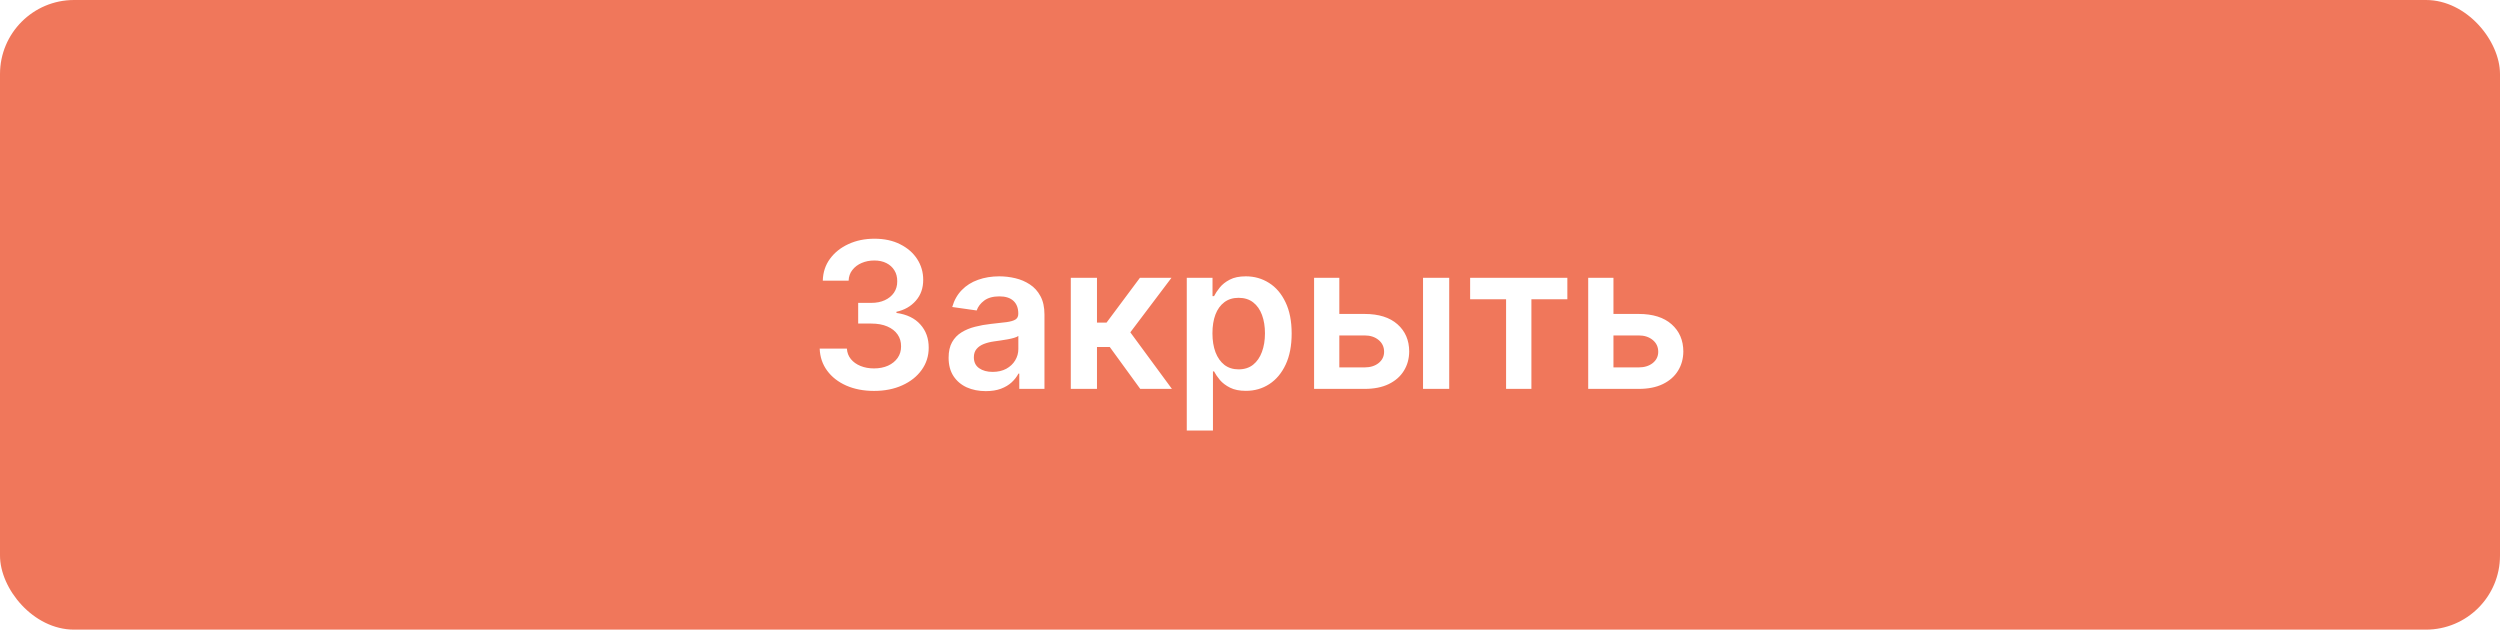 <svg width="270" height="68" viewBox="0 0 270 68" fill="none" xmlns="http://www.w3.org/2000/svg">
<rect width="270" height="68" rx="8" fill="#F0775B"/>
<g filter="url(#filter0_d_344_198)">
<path d="M94.394 42.219C93.269 42.219 92.269 42.026 91.394 41.641C90.524 41.255 89.836 40.719 89.331 40.031C88.826 39.344 88.558 38.55 88.526 37.648H91.464C91.49 38.081 91.633 38.458 91.894 38.781C92.154 39.099 92.5 39.346 92.933 39.523C93.365 39.7 93.849 39.789 94.386 39.789C94.959 39.789 95.466 39.69 95.909 39.492C96.352 39.289 96.698 39.008 96.948 38.648C97.198 38.289 97.321 37.875 97.315 37.406C97.321 36.922 97.196 36.495 96.94 36.125C96.685 35.755 96.315 35.466 95.831 35.258C95.352 35.05 94.774 34.945 94.097 34.945H92.683V32.711H94.097C94.654 32.711 95.141 32.615 95.558 32.422C95.98 32.229 96.31 31.958 96.55 31.609C96.789 31.255 96.907 30.846 96.901 30.383C96.907 29.93 96.805 29.537 96.597 29.203C96.394 28.865 96.105 28.602 95.73 28.414C95.36 28.227 94.925 28.133 94.425 28.133C93.935 28.133 93.482 28.221 93.065 28.398C92.649 28.576 92.313 28.828 92.058 29.156C91.802 29.479 91.667 29.865 91.651 30.312H88.862C88.883 29.417 89.141 28.63 89.636 27.953C90.136 27.271 90.802 26.74 91.636 26.359C92.469 25.974 93.404 25.781 94.44 25.781C95.508 25.781 96.435 25.982 97.222 26.383C98.013 26.779 98.625 27.312 99.058 27.984C99.49 28.656 99.706 29.398 99.706 30.211C99.711 31.112 99.446 31.867 98.909 32.477C98.378 33.086 97.68 33.484 96.815 33.672V33.797C97.94 33.953 98.802 34.37 99.401 35.047C100.006 35.719 100.305 36.555 100.3 37.555C100.3 38.45 100.045 39.253 99.534 39.961C99.029 40.664 98.331 41.216 97.44 41.617C96.555 42.018 95.539 42.219 94.394 42.219ZM106.466 42.242C105.705 42.242 105.021 42.107 104.411 41.836C103.807 41.56 103.328 41.154 102.974 40.617C102.625 40.081 102.45 39.419 102.45 38.633C102.45 37.956 102.575 37.396 102.825 36.953C103.075 36.51 103.416 36.156 103.849 35.891C104.281 35.625 104.768 35.425 105.31 35.289C105.856 35.148 106.422 35.047 107.005 34.984C107.708 34.911 108.278 34.846 108.716 34.789C109.153 34.727 109.471 34.633 109.669 34.508C109.872 34.378 109.974 34.177 109.974 33.906V33.859C109.974 33.271 109.799 32.815 109.45 32.492C109.101 32.169 108.599 32.008 107.942 32.008C107.25 32.008 106.7 32.159 106.294 32.461C105.893 32.763 105.622 33.12 105.481 33.531L102.841 33.156C103.049 32.427 103.393 31.818 103.872 31.328C104.351 30.833 104.937 30.463 105.63 30.219C106.323 29.969 107.088 29.844 107.927 29.844C108.505 29.844 109.08 29.912 109.653 30.047C110.226 30.182 110.75 30.406 111.224 30.719C111.698 31.026 112.078 31.445 112.364 31.977C112.656 32.508 112.802 33.172 112.802 33.969V42H110.083V40.352H109.989C109.817 40.685 109.575 40.997 109.263 41.289C108.955 41.575 108.567 41.807 108.099 41.984C107.635 42.156 107.091 42.242 106.466 42.242ZM107.2 40.164C107.768 40.164 108.26 40.052 108.677 39.828C109.093 39.599 109.414 39.297 109.638 38.922C109.867 38.547 109.981 38.138 109.981 37.695V36.281C109.893 36.354 109.742 36.422 109.528 36.484C109.32 36.547 109.086 36.602 108.825 36.648C108.565 36.695 108.307 36.737 108.052 36.773C107.797 36.81 107.575 36.841 107.388 36.867C106.966 36.925 106.588 37.018 106.255 37.148C105.922 37.279 105.659 37.461 105.466 37.695C105.273 37.925 105.177 38.221 105.177 38.586C105.177 39.107 105.367 39.5 105.747 39.766C106.127 40.031 106.612 40.164 107.2 40.164ZM115.646 42V30H118.474V34.844H119.505L123.114 30H126.521L122.075 35.891L126.567 42H123.146L119.856 37.477H118.474V42H115.646ZM128.171 46.5V30H130.952V31.984H131.116C131.262 31.693 131.468 31.383 131.733 31.055C131.999 30.721 132.358 30.438 132.812 30.203C133.265 29.963 133.843 29.844 134.546 29.844C135.473 29.844 136.309 30.081 137.054 30.555C137.804 31.023 138.397 31.719 138.835 32.641C139.278 33.557 139.499 34.682 139.499 36.016C139.499 37.333 139.283 38.453 138.851 39.375C138.418 40.297 137.83 41 137.085 41.484C136.34 41.969 135.496 42.211 134.554 42.211C133.866 42.211 133.296 42.096 132.843 41.867C132.39 41.638 132.025 41.362 131.749 41.039C131.478 40.711 131.267 40.401 131.116 40.109H130.999V46.5H128.171ZM130.944 36C130.944 36.776 131.054 37.456 131.272 38.039C131.496 38.622 131.817 39.078 132.233 39.406C132.655 39.729 133.166 39.891 133.765 39.891C134.39 39.891 134.913 39.724 135.335 39.391C135.757 39.052 136.075 38.591 136.288 38.008C136.507 37.419 136.616 36.75 136.616 36C136.616 35.255 136.509 34.594 136.296 34.016C136.082 33.438 135.765 32.984 135.343 32.656C134.921 32.328 134.395 32.164 133.765 32.164C133.16 32.164 132.647 32.323 132.226 32.641C131.804 32.958 131.483 33.404 131.265 33.977C131.051 34.55 130.944 35.224 130.944 36ZM143.835 33.906H147.374C148.905 33.906 150.09 34.279 150.929 35.023C151.767 35.768 152.189 36.745 152.194 37.953C152.189 38.74 151.996 39.438 151.616 40.047C151.241 40.656 150.694 41.135 149.976 41.484C149.262 41.828 148.395 42 147.374 42H141.921V30H144.647V39.68H147.374C147.989 39.68 148.494 39.523 148.89 39.211C149.285 38.893 149.483 38.487 149.483 37.992C149.483 37.471 149.285 37.047 148.89 36.719C148.494 36.391 147.989 36.227 147.374 36.227H143.835V33.906ZM153.687 42V30H156.515V42H153.687ZM158.774 32.32V30H169.274V32.32H165.392V42H162.657V32.32H158.774ZM173.44 33.906H176.979C178.511 33.906 179.696 34.279 180.534 35.023C181.373 35.768 181.795 36.745 181.8 37.953C181.795 38.74 181.602 39.438 181.222 40.047C180.847 40.656 180.3 41.135 179.581 41.484C178.868 41.828 178 42 176.979 42H171.526V30H174.253V39.68H176.979C177.594 39.68 178.099 39.523 178.495 39.211C178.891 38.893 179.089 38.487 179.089 37.992C179.089 37.471 178.891 37.047 178.495 36.719C178.099 36.391 177.594 36.227 176.979 36.227H173.44V33.906Z" fill="white"/>
</g>
<defs>
<filter id="filter0_d_344_198" x="85.526" y="22.781" width="99.273" height="26.719" filterUnits="userSpaceOnUse" color-interpolation-filters="sRGB">
<feFlood flood-opacity="0" result="BackgroundImageFix"/>
<feColorMatrix in="SourceAlpha" type="matrix" values="0 0 0 0 0 0 0 0 0 0 0 0 0 0 0 0 0 0 127 0" result="hardAlpha"/>
<feOffset/>
<feGaussianBlur stdDeviation="1.5"/>
<feComposite in2="hardAlpha" operator="out"/>
<feColorMatrix type="matrix" values="0 0 0 0 0 0 0 0 0 0 0 0 0 0 0 0 0 0 0.3 0"/>
<feBlend mode="normal" in2="BackgroundImageFix" result="effect1_dropShadow_344_198"/>
<feBlend mode="normal" in="SourceGraphic" in2="effect1_dropShadow_344_198" result="shape"/>
</filter>
</defs>
</svg>
